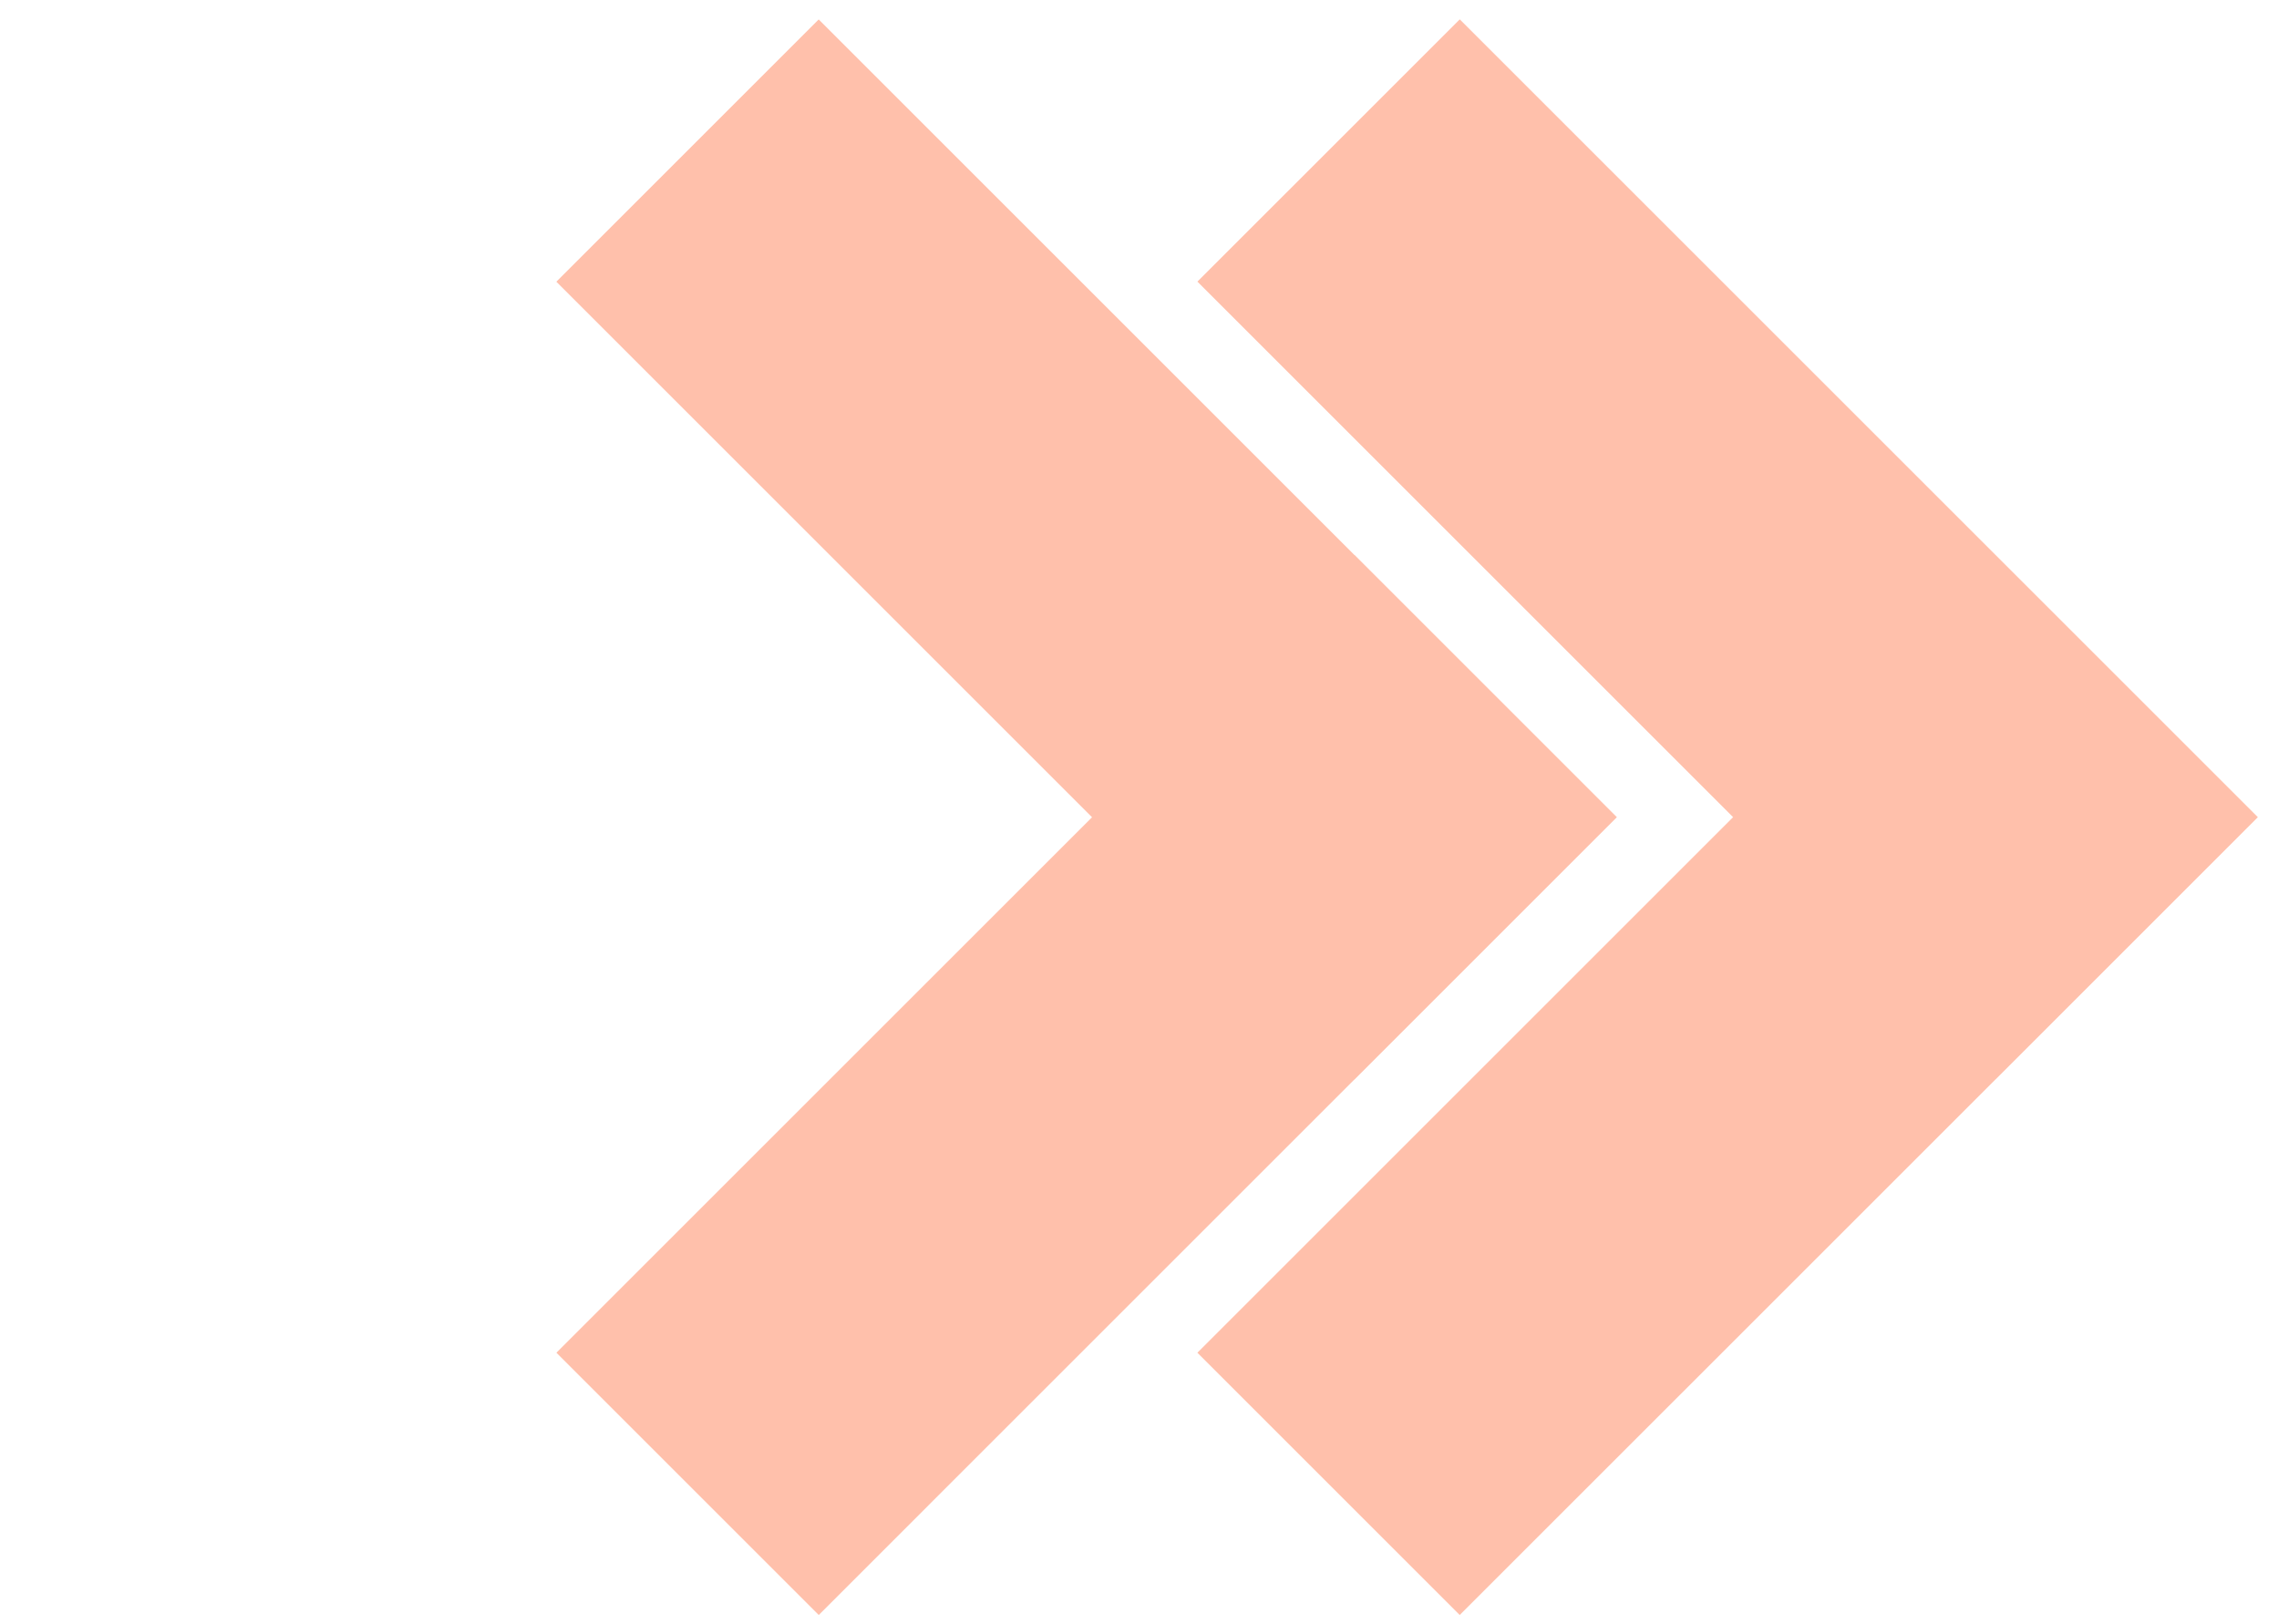 <svg width="101" height="72" viewBox="0 0 101 72" fill="none" xmlns="http://www.w3.org/2000/svg">
<path fill-rule="evenodd" clip-rule="evenodd" d="M60.023 24.602L60.028 24.598L71.654 36.224L71.65 36.229L71.652 36.231L60.026 47.858L60.023 47.855L36.285 71.594L24.659 59.967L48.397 36.229L24.656 12.488L36.283 0.862L60.023 24.602Z" fill="#FFC0AB"/>
<path fill-rule="evenodd" clip-rule="evenodd" d="M88.434 24.599L88.434 24.598L100.061 36.224L100.06 36.225L100.062 36.227L88.436 47.854L88.434 47.852L64.691 71.594L53.065 59.967L76.807 36.225L53.066 12.484L64.693 0.858L88.434 24.599Z" fill="#FFC0AB"/>
</svg>
